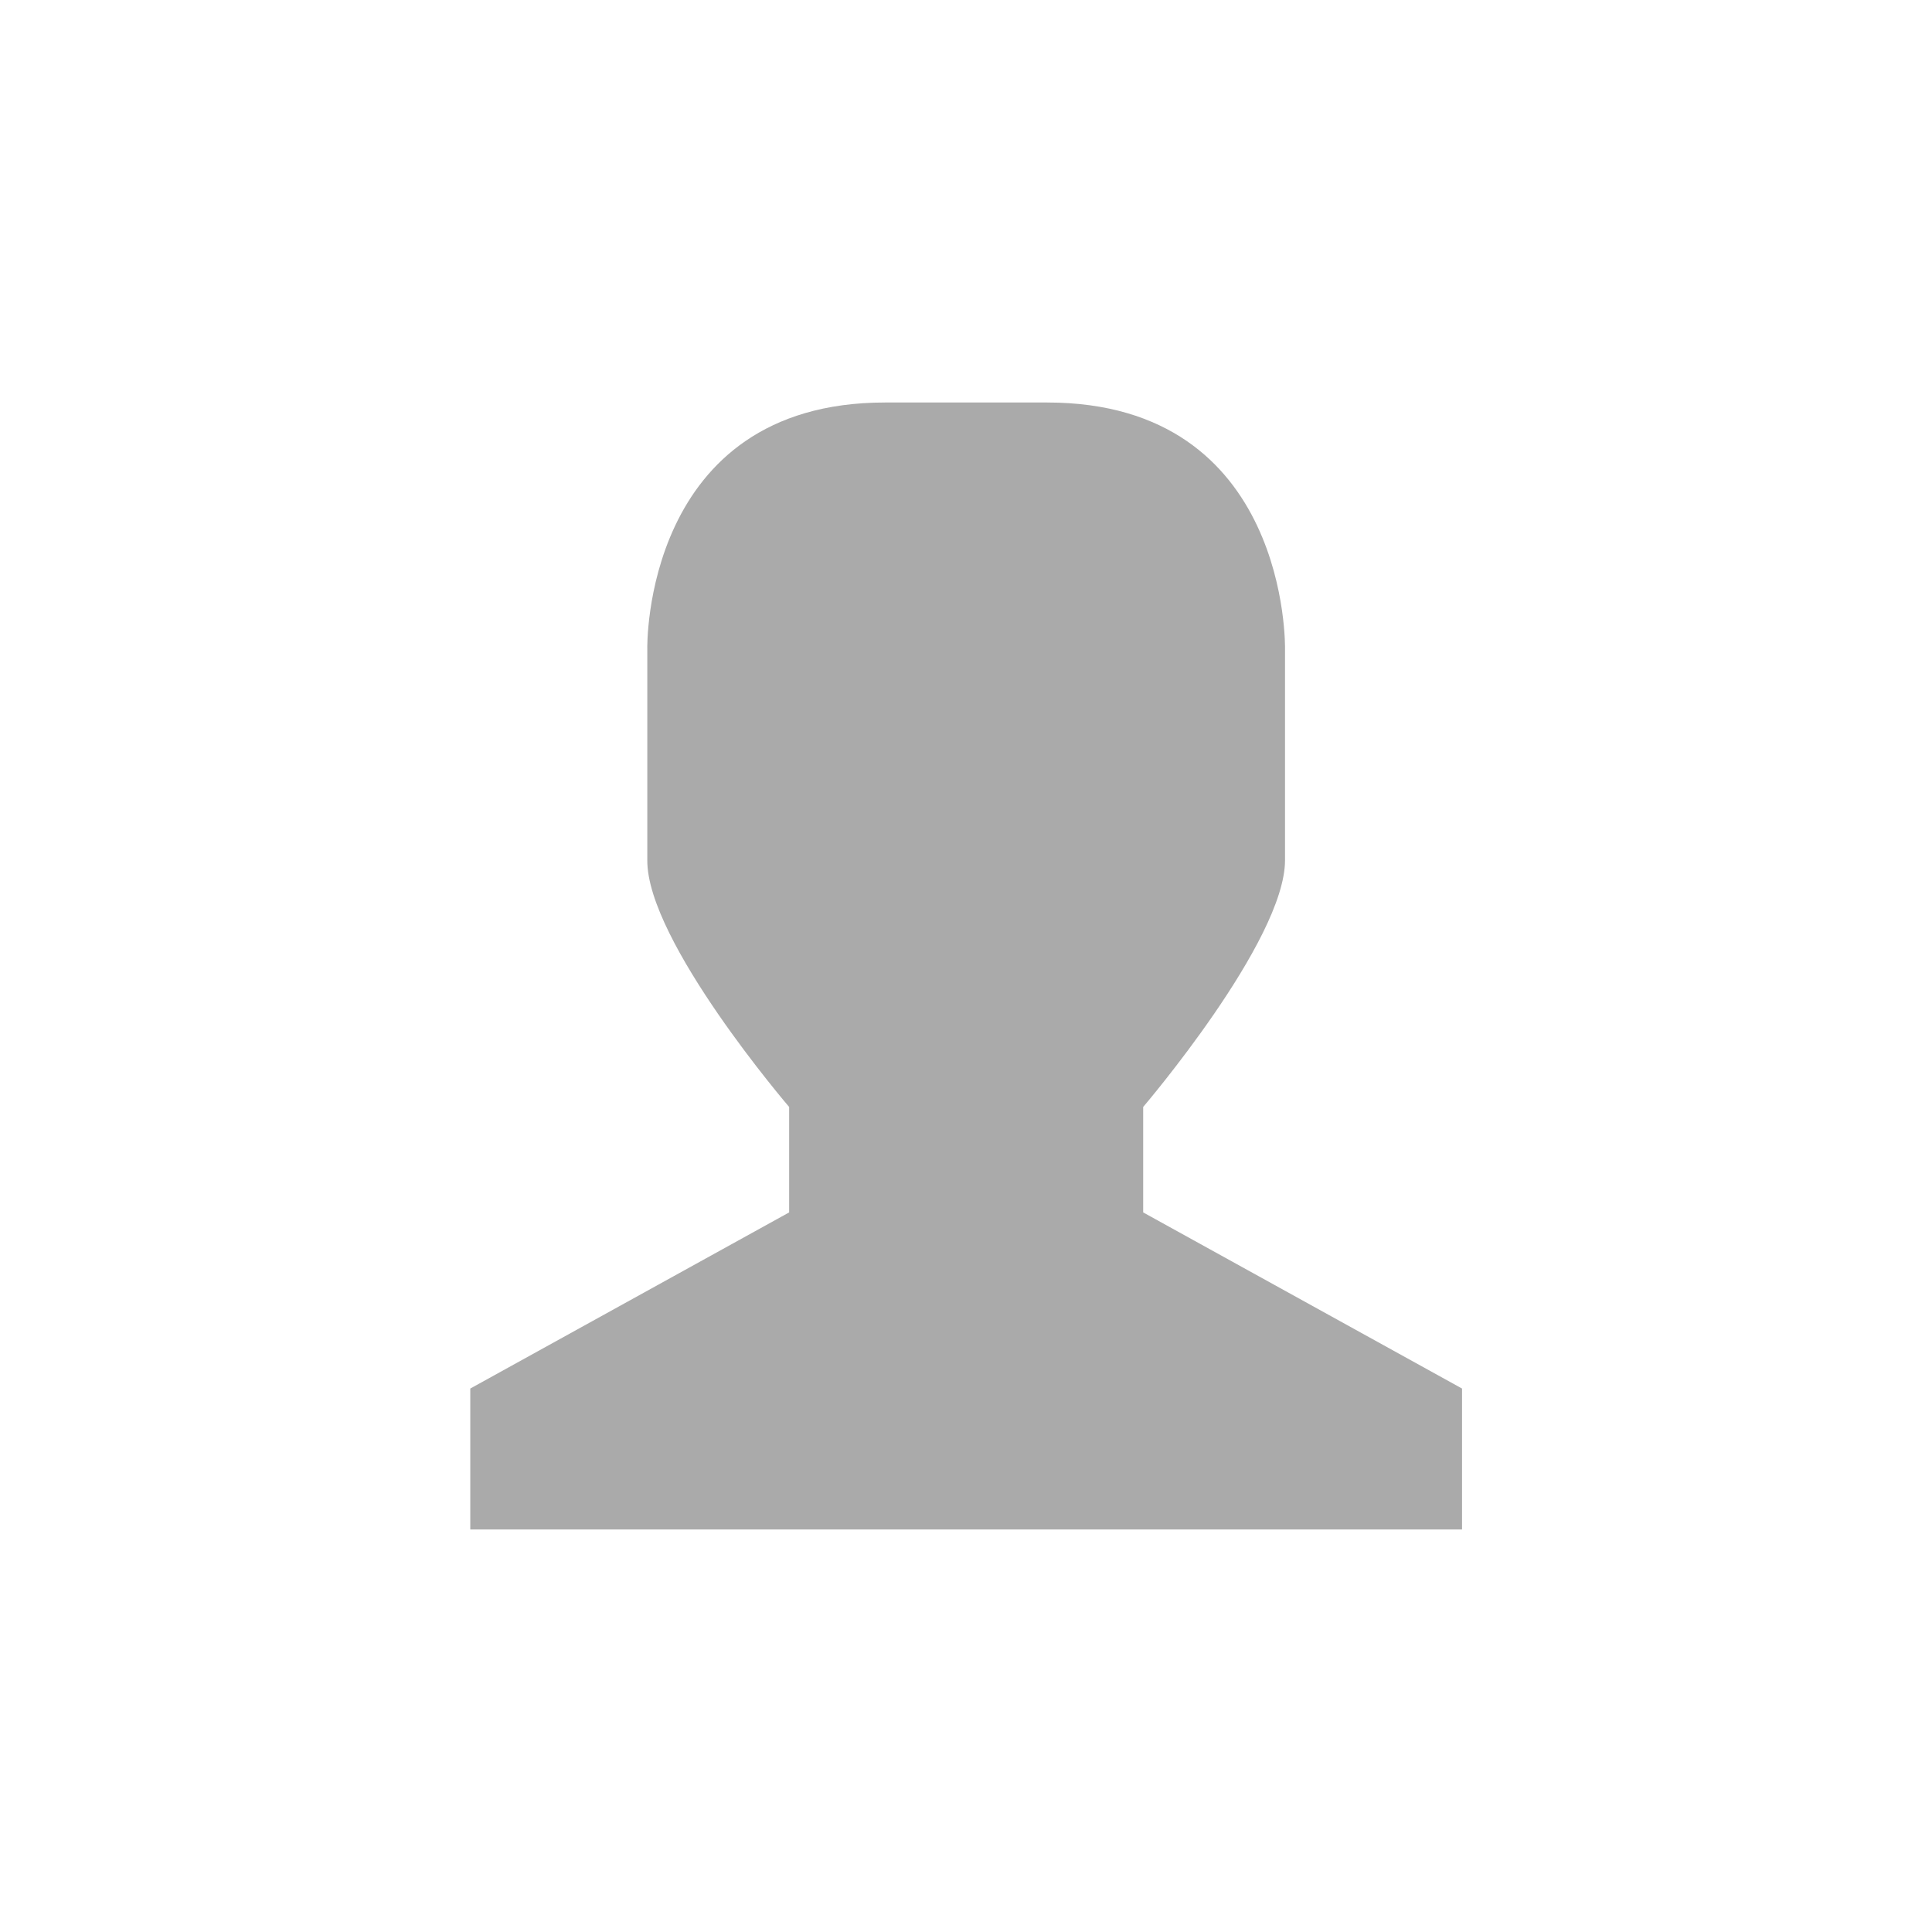 <?xml version="1.0" encoding="UTF-8" standalone="no"?>
<svg
   xmlns:dc="http://purl.org/dc/elements/1.1/"
   xmlns:cc="http://creativecommons.org/ns#"
   xmlns:rdf="http://www.w3.org/1999/02/22-rdf-syntax-ns#"
   xmlns:svg="http://www.w3.org/2000/svg"
   xmlns="http://www.w3.org/2000/svg"
   xmlns:sodipodi="http://sodipodi.sourceforge.net/DTD/sodipodi-0.dtd"
   xmlns:inkscape="http://www.inkscape.org/namespaces/inkscape"
   width="24"
   height="24"
   viewBox="0 0 24 24"
   id="svg3105"
   version="1.1"
   inkscape:version="0.91 r"
   sodipodi:docname="avatar-default.svg">
  <sodipodi:namedview
     pagecolor="#ffffff"
     bordercolor="#666666"
     borderopacity="1"
     objecttolerance="10"
     gridtolerance="10"
     guidetolerance="10"
     inkscape:pageopacity="0"
     inkscape:pageshadow="2"
     inkscape:window-width="1366"
     inkscape:window-height="747"
     id="namedview3127"
     showgrid="false"
     inkscape:zoom="19.666667"
     inkscape:cx="-3.6042264"
     inkscape:cy="7.2005173"
     inkscape:window-x="0"
     inkscape:window-y="21"
     inkscape:window-maximized="1"
     inkscape:current-layer="svg3105" />
  <defs
     id="defs3107" />
  <path
     style="fill:#aaaaaa;fill-opacity:1"
     d="m 10.995,5 2.013,0 c 3.016,0 2.955,3.061 2.955,3.061 l 0,2.625 c 0,1.003 -1.762,3.065 -1.762,3.065 l 0,1.31 3.961,2.188 0,1.751 -12.32,0 0,-1.751 3.961,-2.188 0,-1.31 c 0,0 -1.769,-2.062 -1.762,-3.065 l 0,-2.625 C 8.04,8.061 7.98,5 10.995,5 Z"
     id="path3125"
     inkscape:connector-curvature="0" />
</svg>
